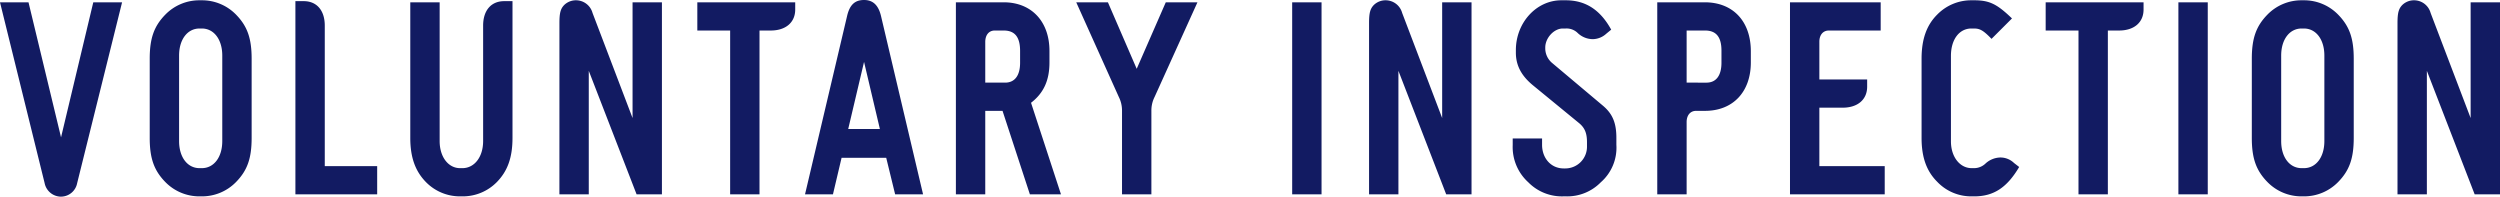 <svg xmlns="http://www.w3.org/2000/svg" width="607.81" height="47.81" viewBox="0 0 607.81 47.81">
  <path id="パス_882" data-name="パス 882" d="M-276.325-46.69h-7l-7.84,32.83-7.91-32.83h-6.93l10.85,43.96a4.084,4.084,0,0,0,3.92,3.29,4.031,4.031,0,0,0,3.99-3.29Zm6.72,32.97c0,4.97,1.05,7.91,3.78,10.71a11.544,11.544,0,0,0,8.33,3.5h.56a11.544,11.544,0,0,0,8.33-3.5c2.73-2.8,3.78-5.74,3.78-10.71V-32.97c0-4.97-1.05-7.91-3.78-10.71a11.544,11.544,0,0,0-8.33-3.5h-.56a11.544,11.544,0,0,0-8.33,3.5c-2.73,2.8-3.78,5.74-3.78,10.71Zm7.14-20.02c0-3.92,2.03-6.58,4.97-6.58h.56c2.94,0,4.97,2.66,4.97,6.58v20.79c0,3.92-2.03,6.58-4.97,6.58h-.56c-2.94,0-4.97-2.66-4.97-6.58Zm35.42,26.88V-41.02c0-3.71-1.96-5.95-5.11-5.95h-2.03V0h19.88V-6.86Zm45.64-40.11h-2.03c-3.15,0-5.11,2.24-5.11,5.95v28.07c0,3.85-2.1,6.58-5.04,6.58h-.56c-2.87,0-4.97-2.73-4.97-6.58V-46.69h-7.14v32.97c0,4.69,1.19,8.05,3.78,10.71a11.544,11.544,0,0,0,8.33,3.5h.56a11.585,11.585,0,0,0,8.4-3.5c2.59-2.66,3.78-5.95,3.78-10.71ZM-170,0h7.14V-30.03L-151.235,0h6.16V-46.69h-7.14v28.14l-9.73-25.55a4.177,4.177,0,0,0-3.99-3.08,4.078,4.078,0,0,0-2.87,1.12c-.91.91-1.19,1.96-1.19,4.41Zm48.65-39.83h2.73c3.64,0,5.95-1.96,5.95-5.11v-1.75h-23.8v6.86h7.98V0h7.14ZM-88.375,0h6.79l-10.22-43.33c-.63-2.66-1.96-3.92-4.13-3.92-2.24,0-3.5,1.19-4.13,3.92L-110.285,0h6.79l2.1-8.89h10.85Zm-11.41-15.89,3.85-16.31,3.85,16.31ZM-48.055,0l-7.28-22.26c3.08-2.38,4.48-5.46,4.48-9.8v-2.8c0-7.21-4.41-11.83-11.13-11.83h-11.62V0h7.14V-20.3h4.2L-55.615,0Zm-18.41-27.16v-9.87c0-1.75.91-2.8,2.31-2.8h2.17c2.73,0,3.99,1.61,3.99,4.97v2.87c0,3.15-1.33,4.83-3.64,4.83Zm22.12-19.53,10.36,23.03a7.353,7.353,0,0,1,.77,3.36V0h7.14V-20.37a7.276,7.276,0,0,1,.77-3.29l10.43-23.03h-7.7l-7.07,16.17-7-16.17Zm52.5,0V0h7.14V-46.69ZM26.845,0h7.14V-30.03L45.6,0h6.16V-46.69h-7.14v28.14L34.895-44.1a4.177,4.177,0,0,0-3.99-3.08,4.078,4.078,0,0,0-2.87,1.12c-.91.91-1.19,1.96-1.19,4.41Zm58.87-40.04c-2.66-4.83-6.23-7.14-11.06-7.14H73.6c-6.09,0-11.06,5.46-11.06,12.11v.63c0,3.08,1.33,5.6,4.13,7.91l11.27,9.24c1.33,1.12,1.89,2.38,1.89,4.62v.98a5.275,5.275,0,0,1-5.25,5.39h-.42c-3.01,0-5.18-2.38-5.25-5.6v-1.68h-7.14v1.61a11.546,11.546,0,0,0,3.78,9.03A11.452,11.452,0,0,0,74.095.49h.63a11.4,11.4,0,0,0,8.47-3.43,11.154,11.154,0,0,0,3.78-9.1v-1.68c0-3.64-.91-5.88-3.36-7.91L71.295-31.99a4.663,4.663,0,0,1-1.61-3.36v-.35c0-2.31,2.1-4.62,4.27-4.62h.7a3.849,3.849,0,0,1,2.87,1.05,5.363,5.363,0,0,0,3.71,1.54,4.973,4.973,0,0,0,3.29-1.33Zm11.2-6.65V0h7.14V-17.57c0-1.68.91-2.73,2.31-2.73h2.17c6.79,0,11.13-4.62,11.13-11.76v-2.73c0-7.28-4.34-11.9-11.2-11.9Zm7.14,19.53V-39.83h4.48c2.73,0,3.99,1.61,3.99,4.9v2.94c0,3.15-1.33,4.83-3.64,4.83Zm32.27,6.09h5.67c3.64,0,5.95-1.96,5.95-5.11v-1.75h-11.62V-37.1c0-1.68.91-2.73,2.31-2.73h12.6v-6.86h-22.05V0h23.03V-6.86h-15.89Zm46.83-21.7c-3.71-3.57-5.53-4.41-9.24-4.41h-.63a11.544,11.544,0,0,0-8.33,3.5c-2.59,2.59-3.78,6.02-3.78,10.71v19.25c0,4.69,1.19,8.05,3.78,10.64a11.382,11.382,0,0,0,8.4,3.57h.63c4.76,0,7.98-2.17,10.92-7.14l-1.26-.98a4.765,4.765,0,0,0-3.29-1.33,5.485,5.485,0,0,0-3.71,1.54,4.008,4.008,0,0,1-2.66,1.05h-.63c-2.87,0-5.04-2.73-5.04-6.51V-33.67c0-3.99,2.03-6.65,4.97-6.65h.63c1.47,0,2.31.49,4.27,2.52Zm23.31,2.94h2.73c3.64,0,5.95-1.96,5.95-5.11v-1.75h-23.8v6.86h7.98V0h7.14Zm17.15-6.86V0h7.14V-46.69Zm17.85,32.97c0,4.97,1.05,7.91,3.78,10.71a11.544,11.544,0,0,0,8.33,3.5h.56a11.544,11.544,0,0,0,8.33-3.5c2.73-2.8,3.78-5.74,3.78-10.71V-32.97c0-4.97-1.05-7.91-3.78-10.71a11.544,11.544,0,0,0-8.33-3.5h-.56a11.544,11.544,0,0,0-8.33,3.5c-2.73,2.8-3.78,5.74-3.78,10.71Zm7.14-20.02c0-3.92,2.03-6.58,4.97-6.58h.56c2.94,0,4.97,2.66,4.97,6.58v20.79c0,3.92-2.03,6.58-4.97,6.58h-.56c-2.94,0-4.97-2.66-4.97-6.58ZM276.885,0h7.14V-30.03L295.645,0h6.16V-46.69h-7.14v28.14l-9.73-25.55a4.177,4.177,0,0,0-3.99-3.08,4.078,4.078,0,0,0-2.87,1.12c-.91.91-1.19,1.96-1.19,4.41Z" transform="translate(306.005 47.25)" fill="#121b62"/>
</svg>
